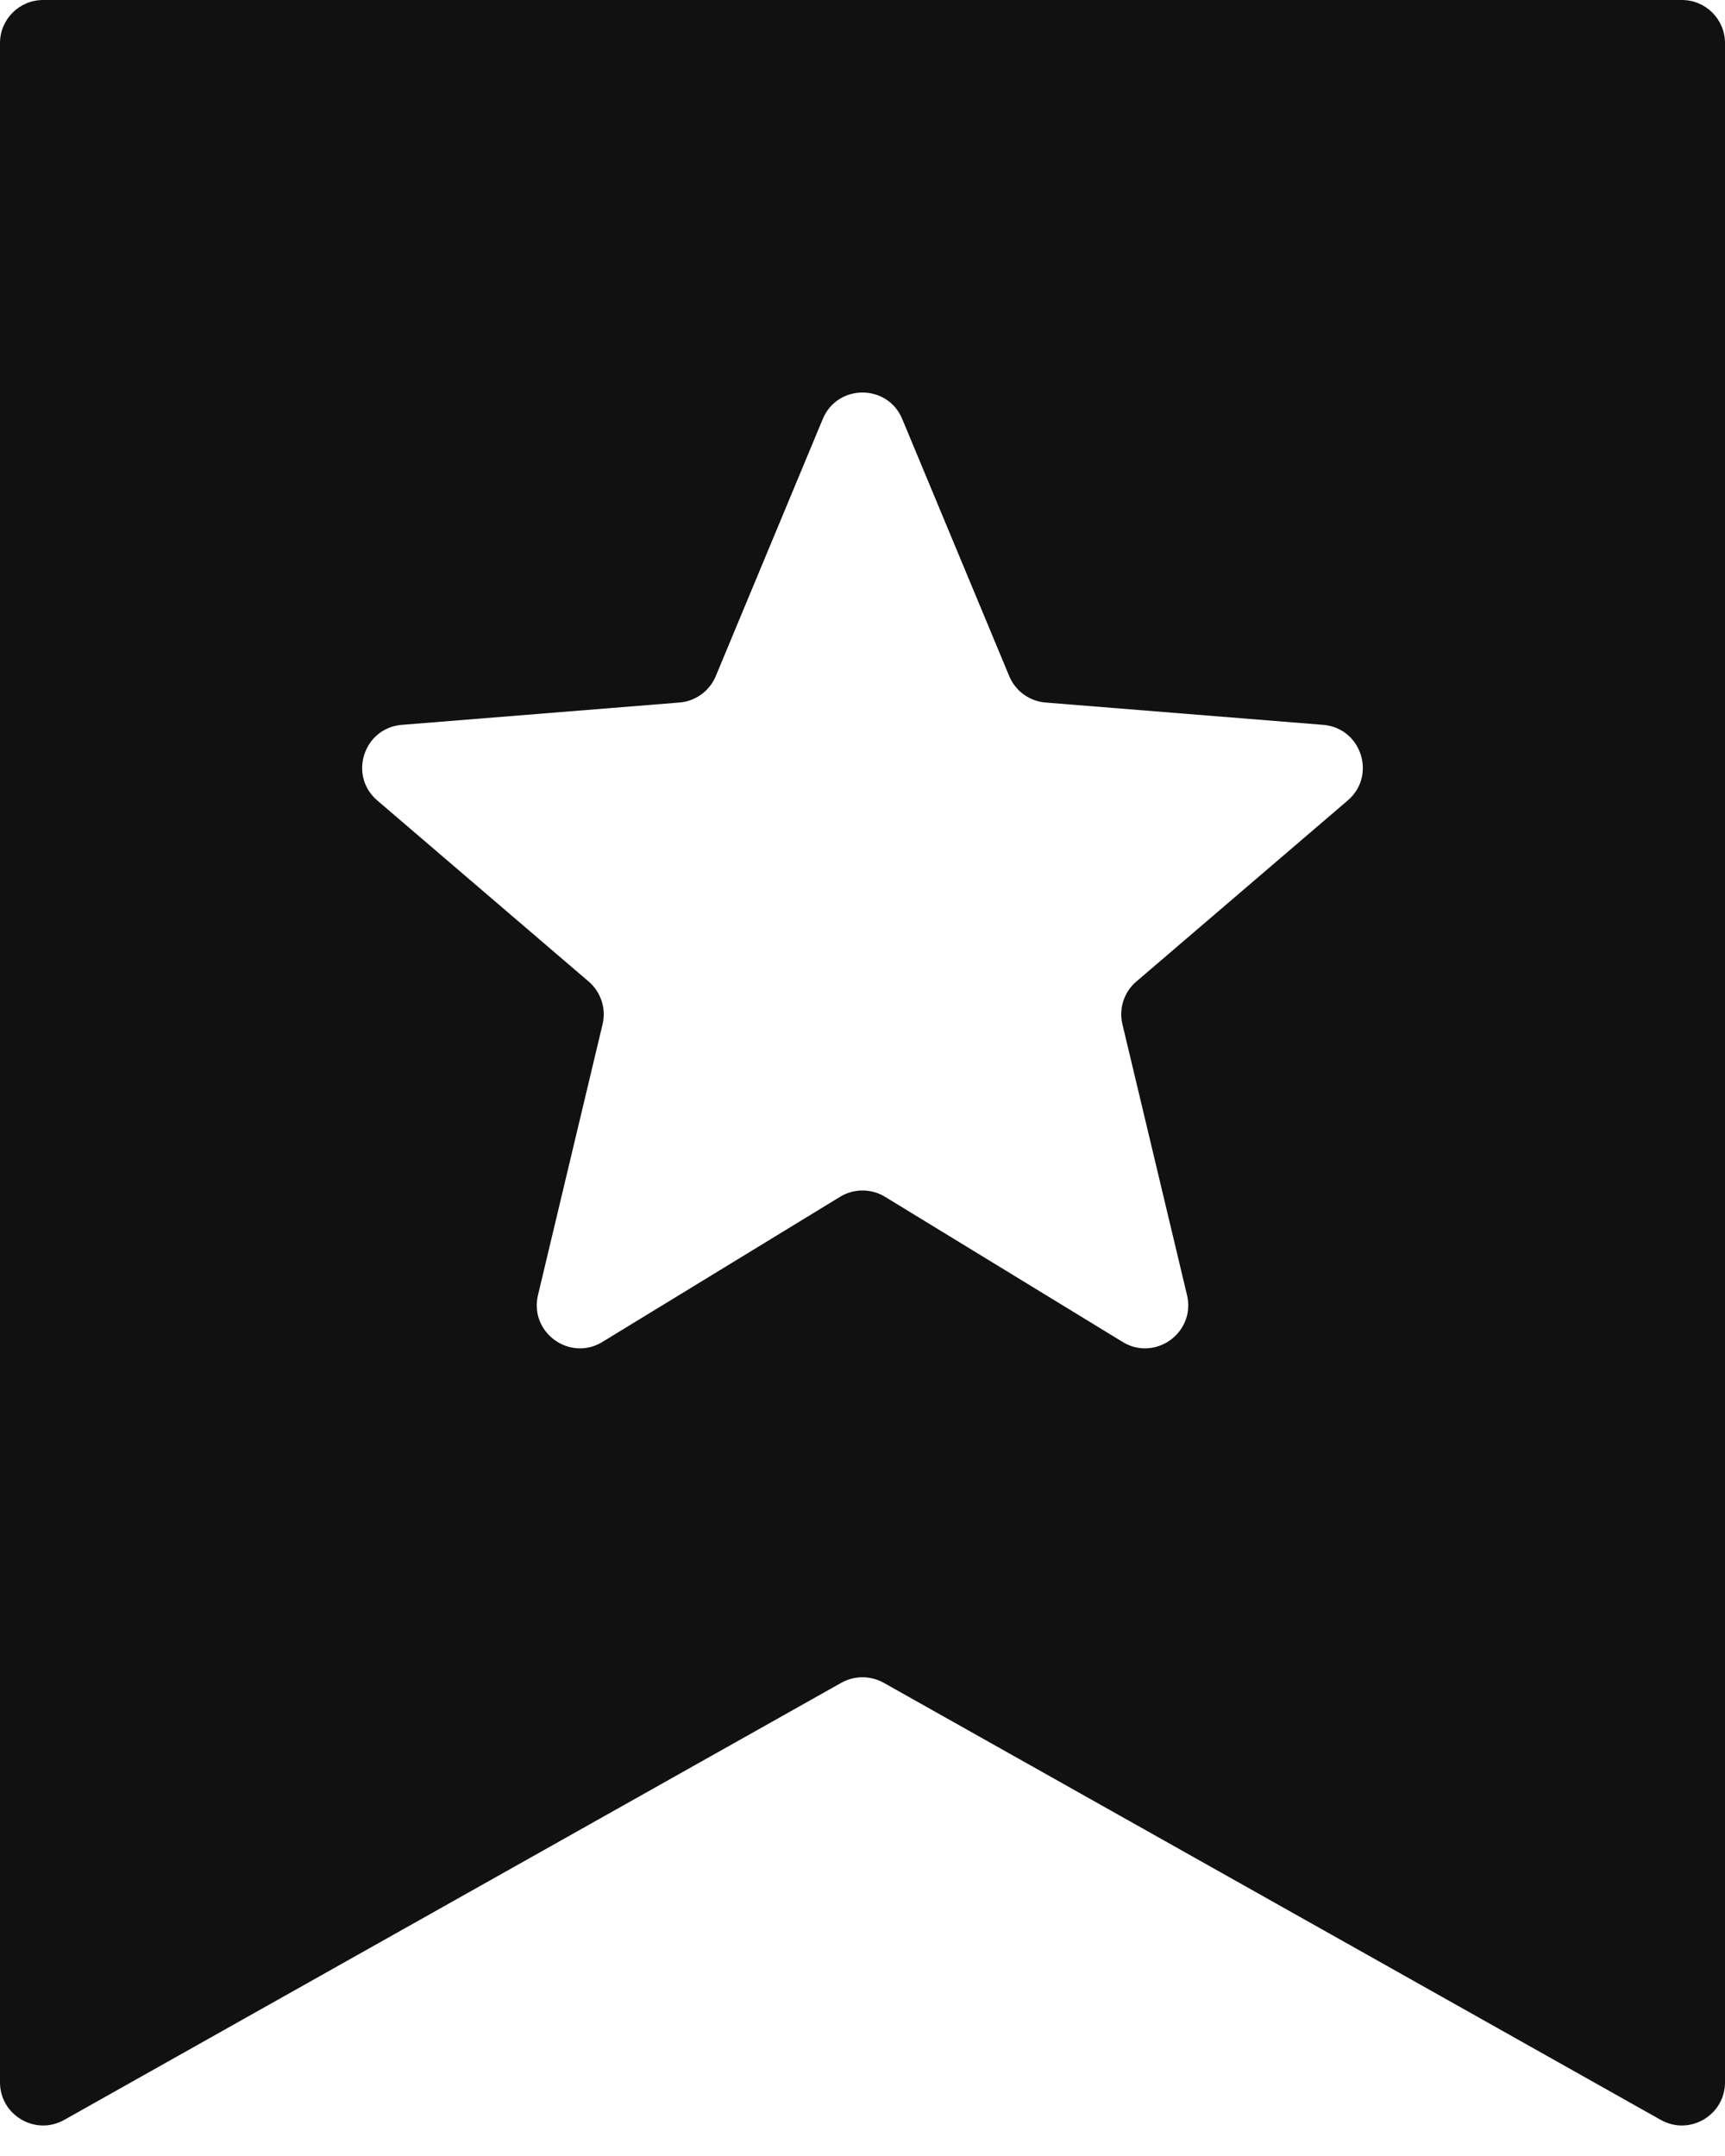 <svg width="16" height="20" viewBox="0 0 16 20" fill="none" xmlns="http://www.w3.org/2000/svg">
<path fill-rule="evenodd" clip-rule="evenodd" d="M0.4 0C0.179 0 0 0.179 0 0.4V19.316C0 19.622 0.329 19.815 0.596 19.665L7.804 15.61C7.926 15.542 8.074 15.542 8.196 15.61L15.404 19.665C15.671 19.815 16 19.622 16 19.316V0.4C16 0.179 15.821 0 15.6 0H0.4ZM8.369 3.888C8.233 3.559 7.767 3.559 7.631 3.888L6.639 6.272C6.581 6.411 6.451 6.505 6.302 6.517L3.728 6.724C3.373 6.752 3.229 7.195 3.5 7.426L5.461 9.106C5.574 9.203 5.624 9.357 5.589 9.502L4.99 12.014C4.908 12.36 5.284 12.634 5.588 12.448L7.792 11.102C7.92 11.024 8.08 11.024 8.209 11.102L10.412 12.448C10.716 12.634 11.092 12.36 11.01 12.014L10.411 9.502C10.376 9.357 10.425 9.203 10.539 9.106L12.5 7.426C12.771 7.195 12.627 6.752 12.272 6.724L9.698 6.517C9.549 6.505 9.419 6.411 9.361 6.272L8.369 3.888Z" fill="#111111"/>
</svg>
